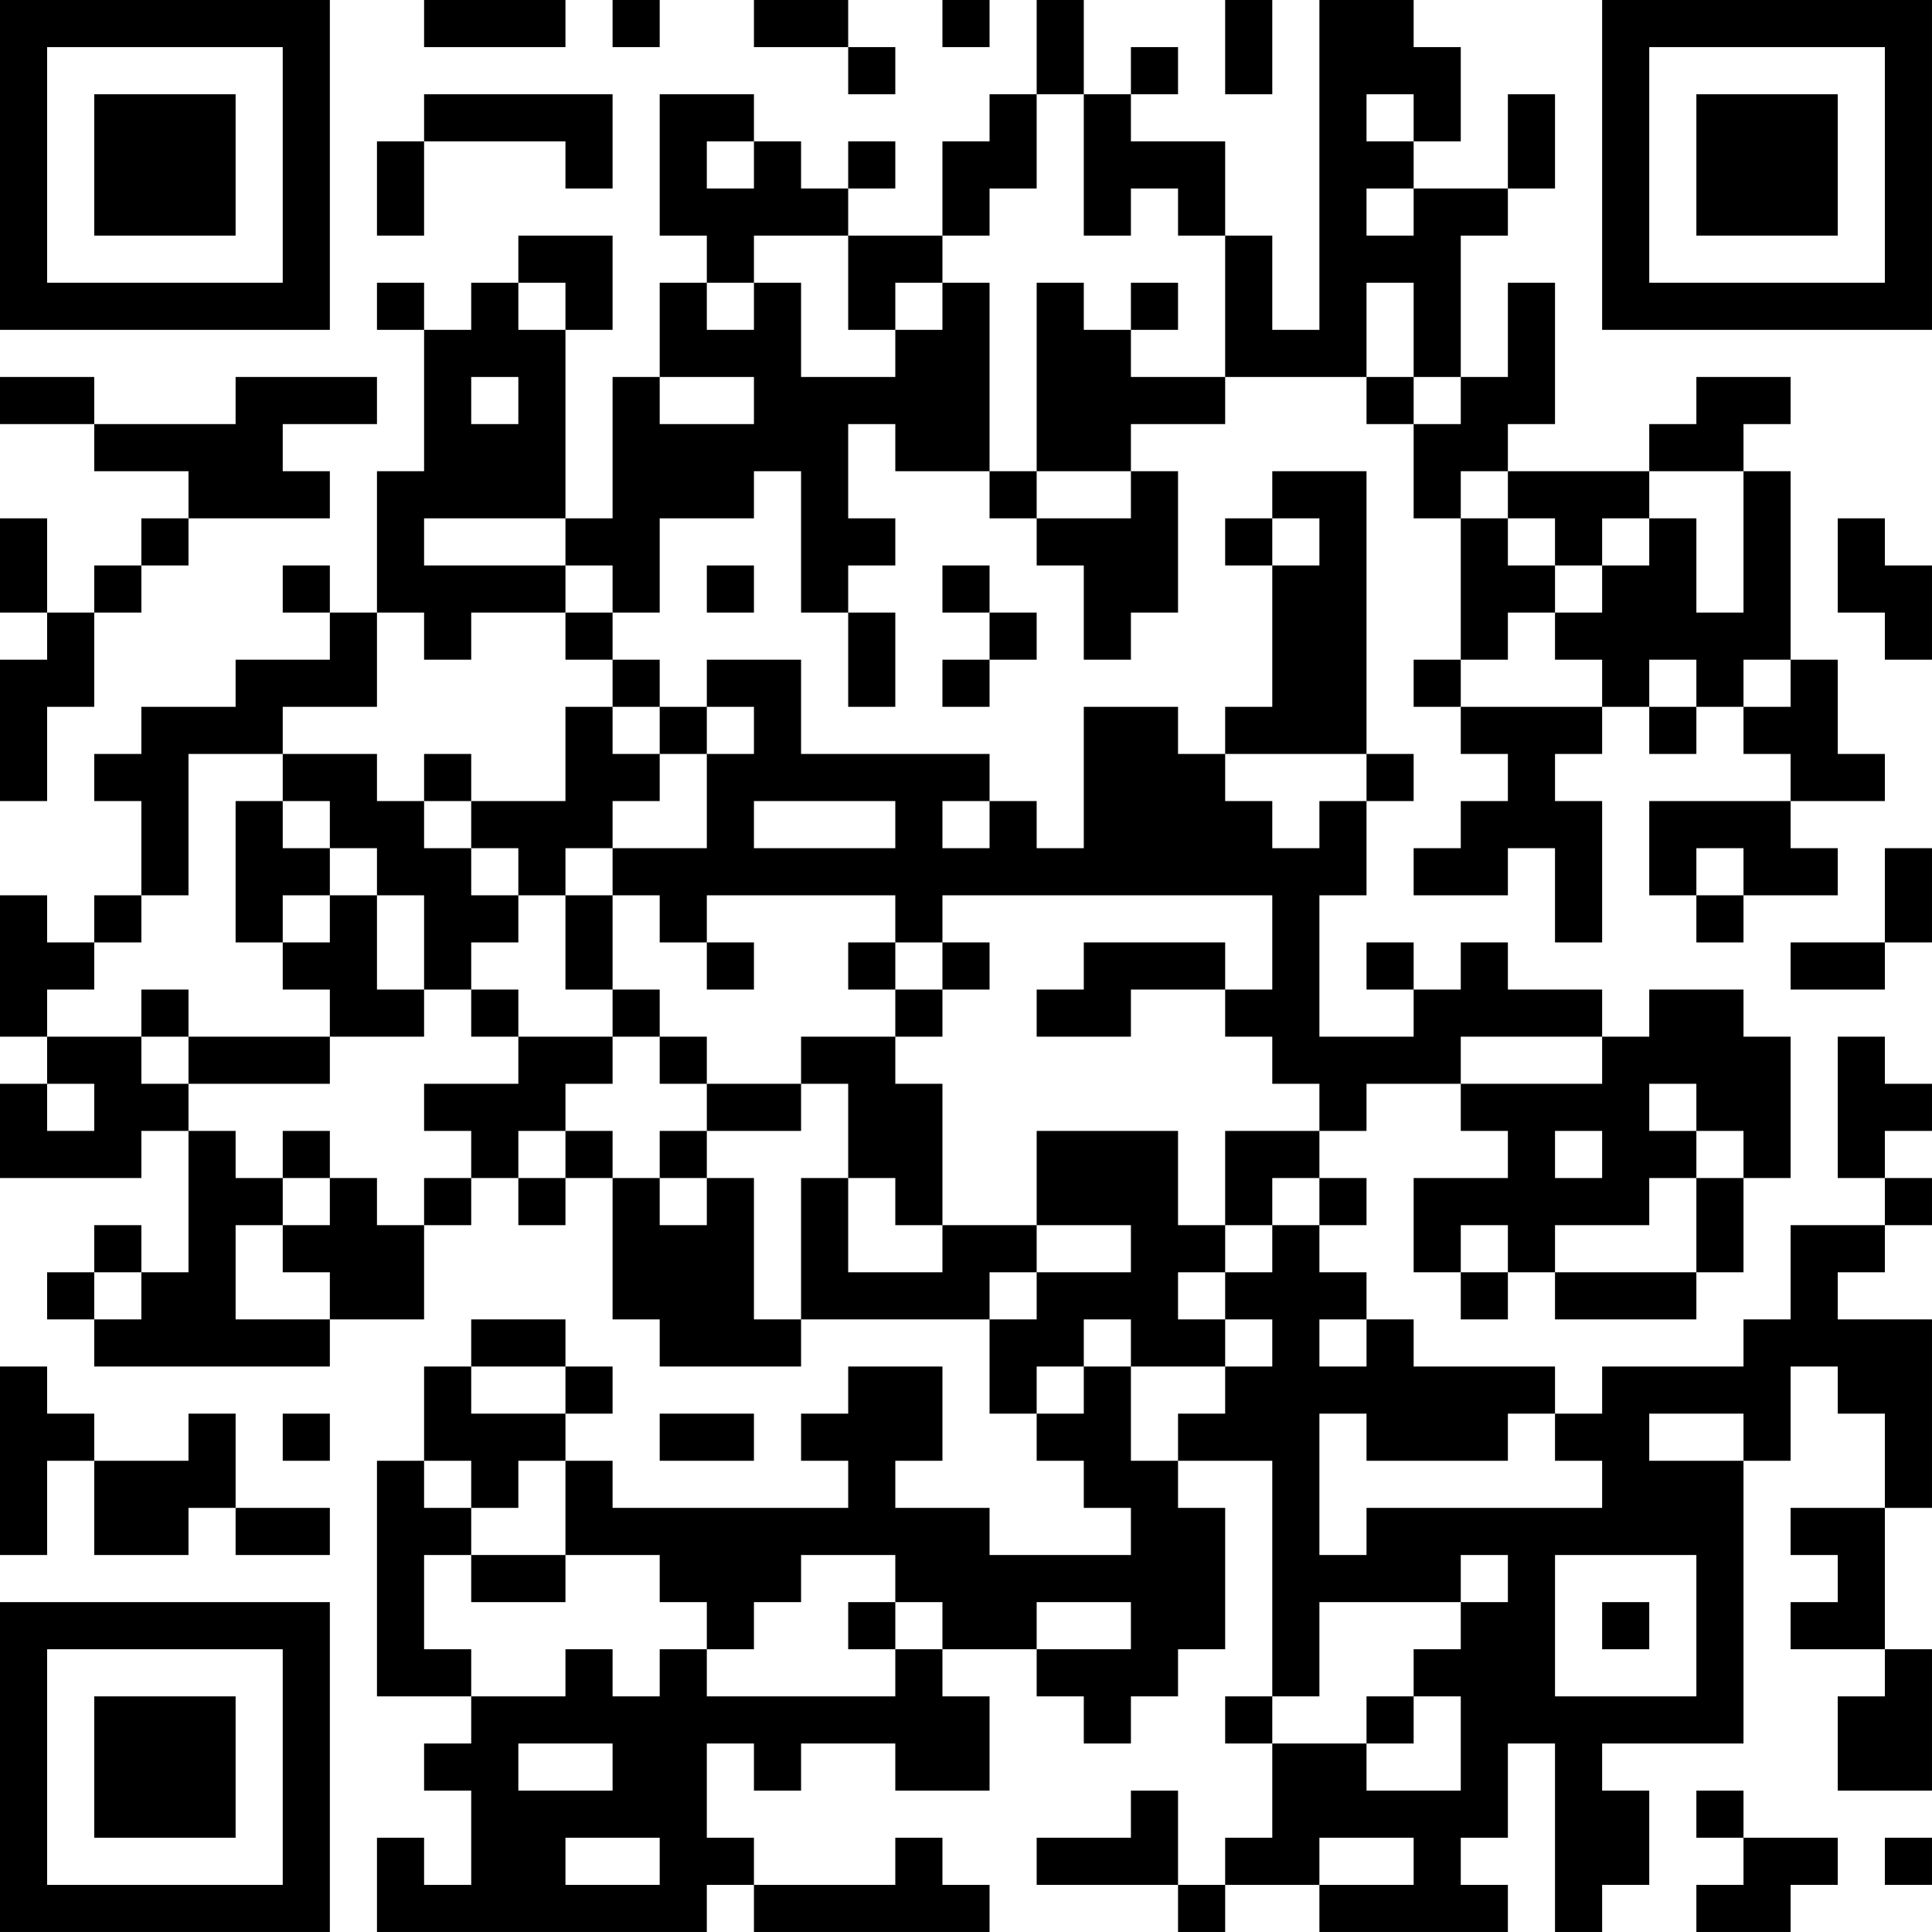 <?xml version="1.0" encoding="UTF-8"?>
<svg xmlns="http://www.w3.org/2000/svg" version="1.1" width="200" height="200" viewBox="0 0 200 200"><rect x="0" y="0" width="200" height="200" fill="#ffffff"/><g transform="scale(4.878)"><g transform="translate(0,0)"><path fill-rule="evenodd" d="M9 0L9 1L12 1L12 0ZM13 0L13 1L14 1L14 0ZM16 0L16 1L18 1L18 2L19 2L19 1L18 1L18 0ZM20 0L20 1L21 1L21 0ZM22 0L22 2L21 2L21 3L20 3L20 5L18 5L18 4L19 4L19 3L18 3L18 4L17 4L17 3L16 3L16 2L14 2L14 5L15 5L15 6L14 6L14 8L13 8L13 11L12 11L12 7L13 7L13 5L11 5L11 6L10 6L10 7L9 7L9 6L8 6L8 7L9 7L9 10L8 10L8 13L7 13L7 12L6 12L6 13L7 13L7 14L5 14L5 15L3 15L3 16L2 16L2 17L3 17L3 19L2 19L2 20L1 20L1 19L0 19L0 22L1 22L1 23L0 23L0 25L3 25L3 24L4 24L4 27L3 27L3 26L2 26L2 27L1 27L1 28L2 28L2 29L7 29L7 28L9 28L9 26L10 26L10 25L11 25L11 26L12 26L12 25L13 25L13 28L14 28L14 29L17 29L17 28L21 28L21 30L22 30L22 31L23 31L23 32L24 32L24 33L21 33L21 32L19 32L19 31L20 31L20 29L18 29L18 30L17 30L17 31L18 31L18 32L13 32L13 31L12 31L12 30L13 30L13 29L12 29L12 28L10 28L10 29L9 29L9 31L8 31L8 36L10 36L10 37L9 37L9 38L10 38L10 40L9 40L9 39L8 39L8 41L15 41L15 40L16 40L16 41L21 41L21 40L20 40L20 39L19 39L19 40L16 40L16 39L15 39L15 37L16 37L16 38L17 38L17 37L19 37L19 38L21 38L21 36L20 36L20 35L22 35L22 36L23 36L23 37L24 37L24 36L25 36L25 35L26 35L26 32L25 32L25 31L27 31L27 36L26 36L26 37L27 37L27 39L26 39L26 40L25 40L25 38L24 38L24 39L22 39L22 40L25 40L25 41L26 41L26 40L28 40L28 41L32 41L32 40L31 40L31 39L32 39L32 37L33 37L33 41L34 41L34 40L35 40L35 38L34 38L34 37L37 37L37 31L38 31L38 29L39 29L39 30L40 30L40 32L38 32L38 33L39 33L39 34L38 34L38 35L40 35L40 36L39 36L39 38L41 38L41 35L40 35L40 32L41 32L41 28L39 28L39 27L40 27L40 26L41 26L41 25L40 25L40 24L41 24L41 23L40 23L40 22L39 22L39 25L40 25L40 26L38 26L38 28L37 28L37 29L34 29L34 30L33 30L33 29L30 29L30 28L29 28L29 27L28 27L28 26L29 26L29 25L28 25L28 24L29 24L29 23L31 23L31 24L32 24L32 25L30 25L30 27L31 27L31 28L32 28L32 27L33 27L33 28L36 28L36 27L37 27L37 25L38 25L38 22L37 22L37 21L35 21L35 22L34 22L34 21L32 21L32 20L31 20L31 21L30 21L30 20L29 20L29 21L30 21L30 22L28 22L28 19L29 19L29 17L30 17L30 16L29 16L29 10L27 10L27 11L26 11L26 12L27 12L27 15L26 15L26 16L25 16L25 15L23 15L23 18L22 18L22 17L21 17L21 16L17 16L17 14L15 14L15 15L14 15L14 14L13 14L13 13L14 13L14 11L16 11L16 10L17 10L17 13L18 13L18 15L19 15L19 13L18 13L18 12L19 12L19 11L18 11L18 9L19 9L19 10L21 10L21 11L22 11L22 12L23 12L23 14L24 14L24 13L25 13L25 10L24 10L24 9L26 9L26 8L29 8L29 9L30 9L30 11L31 11L31 14L30 14L30 15L31 15L31 16L32 16L32 17L31 17L31 18L30 18L30 19L32 19L32 18L33 18L33 20L34 20L34 17L33 17L33 16L34 16L34 15L35 15L35 16L36 16L36 15L37 15L37 16L38 16L38 17L35 17L35 19L36 19L36 20L37 20L37 19L39 19L39 18L38 18L38 17L40 17L40 16L39 16L39 14L38 14L38 10L37 10L37 9L38 9L38 8L36 8L36 9L35 9L35 10L32 10L32 9L33 9L33 6L32 6L32 8L31 8L31 5L32 5L32 4L33 4L33 2L32 2L32 4L30 4L30 3L31 3L31 1L30 1L30 0L28 0L28 7L27 7L27 5L26 5L26 3L24 3L24 2L25 2L25 1L24 1L24 2L23 2L23 0ZM26 0L26 2L27 2L27 0ZM9 2L9 3L8 3L8 5L9 5L9 3L12 3L12 4L13 4L13 2ZM22 2L22 4L21 4L21 5L20 5L20 6L19 6L19 7L18 7L18 5L16 5L16 6L15 6L15 7L16 7L16 6L17 6L17 8L19 8L19 7L20 7L20 6L21 6L21 10L22 10L22 11L24 11L24 10L22 10L22 6L23 6L23 7L24 7L24 8L26 8L26 5L25 5L25 4L24 4L24 5L23 5L23 2ZM29 2L29 3L30 3L30 2ZM15 3L15 4L16 4L16 3ZM29 4L29 5L30 5L30 4ZM11 6L11 7L12 7L12 6ZM24 6L24 7L25 7L25 6ZM29 6L29 8L30 8L30 9L31 9L31 8L30 8L30 6ZM0 8L0 9L2 9L2 10L4 10L4 11L3 11L3 12L2 12L2 13L1 13L1 11L0 11L0 13L1 13L1 14L0 14L0 17L1 17L1 15L2 15L2 13L3 13L3 12L4 12L4 11L7 11L7 10L6 10L6 9L8 9L8 8L5 8L5 9L2 9L2 8ZM10 8L10 9L11 9L11 8ZM14 8L14 9L16 9L16 8ZM31 10L31 11L32 11L32 12L33 12L33 13L32 13L32 14L31 14L31 15L34 15L34 14L33 14L33 13L34 13L34 12L35 12L35 11L36 11L36 13L37 13L37 10L35 10L35 11L34 11L34 12L33 12L33 11L32 11L32 10ZM9 11L9 12L12 12L12 13L10 13L10 14L9 14L9 13L8 13L8 15L6 15L6 16L4 16L4 19L3 19L3 20L2 20L2 21L1 21L1 22L3 22L3 23L4 23L4 24L5 24L5 25L6 25L6 26L5 26L5 28L7 28L7 27L6 27L6 26L7 26L7 25L8 25L8 26L9 26L9 25L10 25L10 24L9 24L9 23L11 23L11 22L13 22L13 23L12 23L12 24L11 24L11 25L12 25L12 24L13 24L13 25L14 25L14 26L15 26L15 25L16 25L16 28L17 28L17 25L18 25L18 27L20 27L20 26L22 26L22 27L21 27L21 28L22 28L22 27L24 27L24 26L22 26L22 24L25 24L25 26L26 26L26 27L25 27L25 28L26 28L26 29L24 29L24 28L23 28L23 29L22 29L22 30L23 30L23 29L24 29L24 31L25 31L25 30L26 30L26 29L27 29L27 28L26 28L26 27L27 27L27 26L28 26L28 25L27 25L27 26L26 26L26 24L28 24L28 23L27 23L27 22L26 22L26 21L27 21L27 19L20 19L20 20L19 20L19 19L15 19L15 20L14 20L14 19L13 19L13 18L15 18L15 16L16 16L16 15L15 15L15 16L14 16L14 15L13 15L13 14L12 14L12 13L13 13L13 12L12 12L12 11ZM27 11L27 12L28 12L28 11ZM39 11L39 13L40 13L40 14L41 14L41 12L40 12L40 11ZM15 12L15 13L16 13L16 12ZM20 12L20 13L21 13L21 14L20 14L20 15L21 15L21 14L22 14L22 13L21 13L21 12ZM35 14L35 15L36 15L36 14ZM37 14L37 15L38 15L38 14ZM12 15L12 17L10 17L10 16L9 16L9 17L8 17L8 16L6 16L6 17L5 17L5 20L6 20L6 21L7 21L7 22L4 22L4 21L3 21L3 22L4 22L4 23L7 23L7 22L9 22L9 21L10 21L10 22L11 22L11 21L10 21L10 20L11 20L11 19L12 19L12 21L13 21L13 22L14 22L14 23L15 23L15 24L14 24L14 25L15 25L15 24L17 24L17 23L18 23L18 25L19 25L19 26L20 26L20 23L19 23L19 22L20 22L20 21L21 21L21 20L20 20L20 21L19 21L19 20L18 20L18 21L19 21L19 22L17 22L17 23L15 23L15 22L14 22L14 21L13 21L13 19L12 19L12 18L13 18L13 17L14 17L14 16L13 16L13 15ZM26 16L26 17L27 17L27 18L28 18L28 17L29 17L29 16ZM6 17L6 18L7 18L7 19L6 19L6 20L7 20L7 19L8 19L8 21L9 21L9 19L8 19L8 18L7 18L7 17ZM9 17L9 18L10 18L10 19L11 19L11 18L10 18L10 17ZM16 17L16 18L19 18L19 17ZM20 17L20 18L21 18L21 17ZM36 18L36 19L37 19L37 18ZM40 18L40 20L38 20L38 21L40 21L40 20L41 20L41 18ZM15 20L15 21L16 21L16 20ZM23 20L23 21L22 21L22 22L24 22L24 21L26 21L26 20ZM31 22L31 23L34 23L34 22ZM1 23L1 24L2 24L2 23ZM35 23L35 24L36 24L36 25L35 25L35 26L33 26L33 27L36 27L36 25L37 25L37 24L36 24L36 23ZM6 24L6 25L7 25L7 24ZM33 24L33 25L34 25L34 24ZM31 26L31 27L32 27L32 26ZM2 27L2 28L3 28L3 27ZM28 28L28 29L29 29L29 28ZM0 29L0 33L1 33L1 31L2 31L2 33L4 33L4 32L5 32L5 33L7 33L7 32L5 32L5 30L4 30L4 31L2 31L2 30L1 30L1 29ZM10 29L10 30L12 30L12 29ZM6 30L6 31L7 31L7 30ZM14 30L14 31L16 31L16 30ZM28 30L28 33L29 33L29 32L34 32L34 31L33 31L33 30L32 30L32 31L29 31L29 30ZM35 30L35 31L37 31L37 30ZM9 31L9 32L10 32L10 33L9 33L9 35L10 35L10 36L12 36L12 35L13 35L13 36L14 36L14 35L15 35L15 36L19 36L19 35L20 35L20 34L19 34L19 33L17 33L17 34L16 34L16 35L15 35L15 34L14 34L14 33L12 33L12 31L11 31L11 32L10 32L10 31ZM10 33L10 34L12 34L12 33ZM31 33L31 34L28 34L28 36L27 36L27 37L29 37L29 38L31 38L31 36L30 36L30 35L31 35L31 34L32 34L32 33ZM33 33L33 36L36 36L36 33ZM18 34L18 35L19 35L19 34ZM22 34L22 35L24 35L24 34ZM34 34L34 35L35 35L35 34ZM29 36L29 37L30 37L30 36ZM11 37L11 38L13 38L13 37ZM36 38L36 39L37 39L37 40L36 40L36 41L38 41L38 40L39 40L39 39L37 39L37 38ZM12 39L12 40L14 40L14 39ZM28 39L28 40L30 40L30 39ZM40 39L40 40L41 40L41 39ZM0 0L0 7L7 7L7 0ZM1 1L1 6L6 6L6 1ZM2 2L2 5L5 5L5 2ZM34 0L34 7L41 7L41 0ZM35 1L35 6L40 6L40 1ZM36 2L36 5L39 5L39 2ZM0 34L0 41L7 41L7 34ZM1 35L1 40L6 40L6 35ZM2 36L2 39L5 39L5 36Z" fill="#000000"/></g></g></svg>
